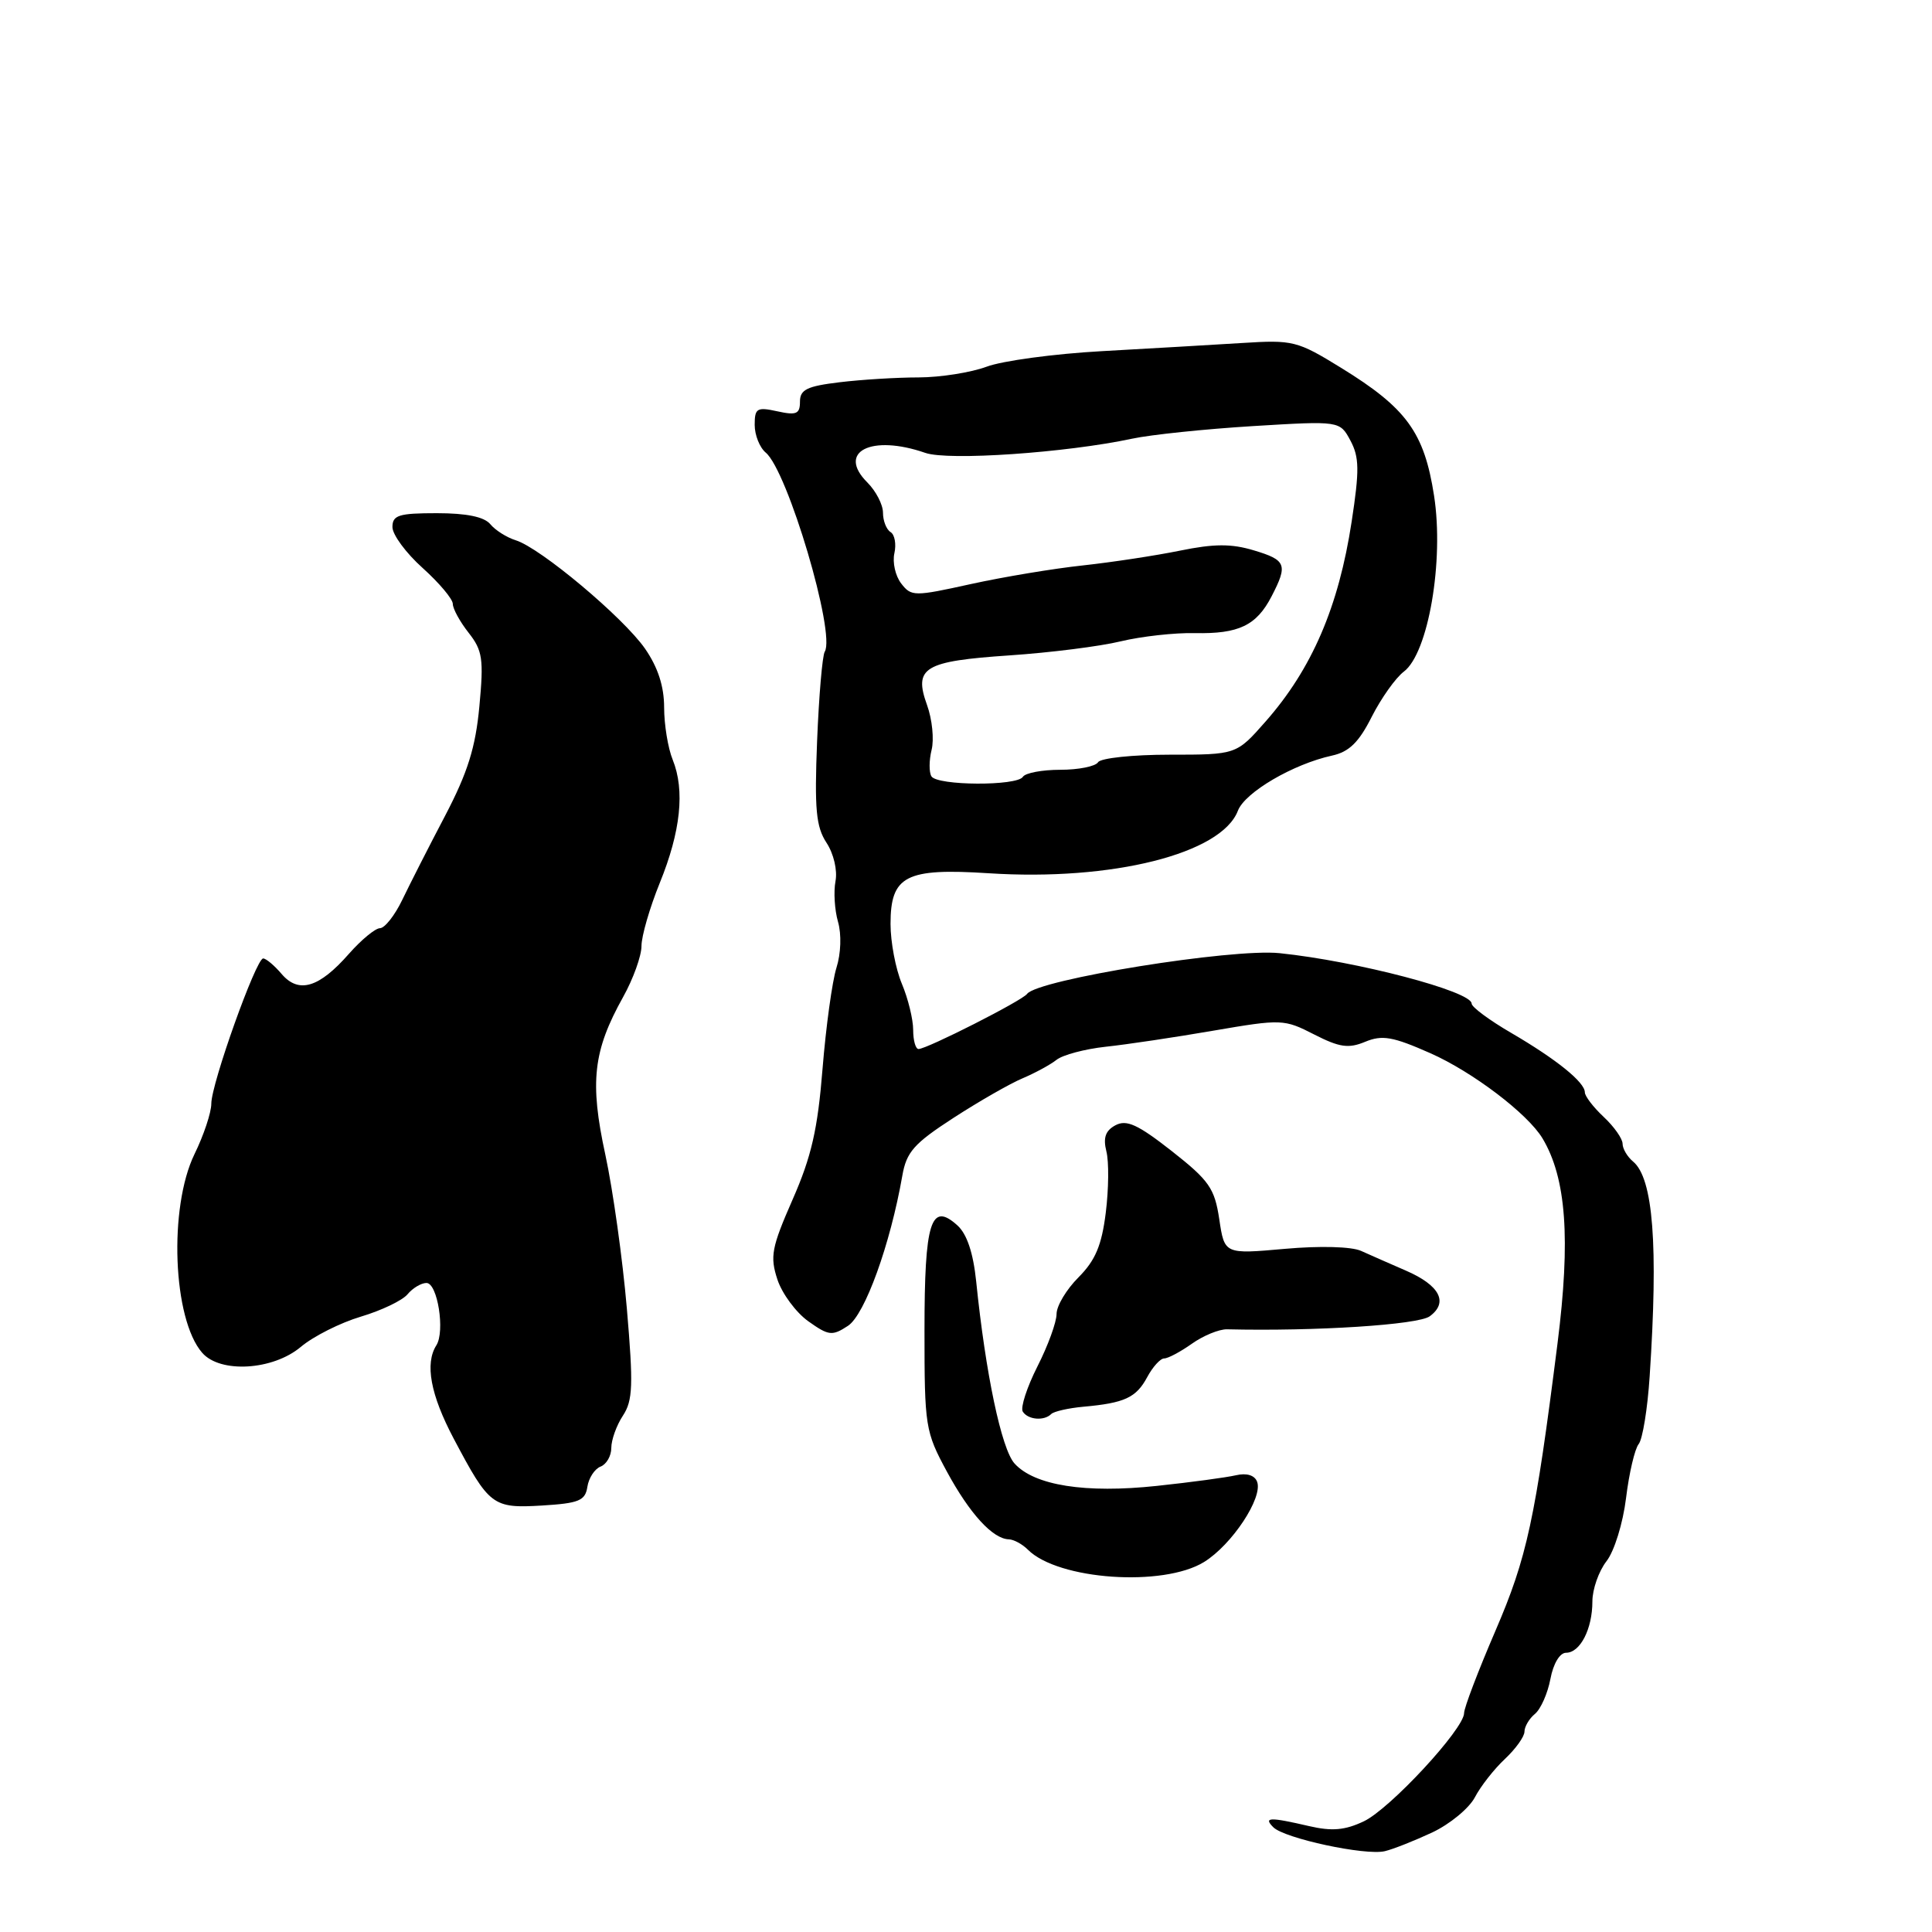 <?xml version="1.0" encoding="UTF-8" standalone="no"?>
<!DOCTYPE svg PUBLIC "-//W3C//DTD SVG 1.1//EN" "http://www.w3.org/Graphics/SVG/1.1/DTD/svg11.dtd" >
<svg xmlns="http://www.w3.org/2000/svg" xmlns:xlink="http://www.w3.org/1999/xlink" version="1.1" viewBox="0 0 256 256">
 <g >
 <path fill="currentColor"
d=" M 189.78 242.81 C 192.13 241.70 194.67 239.60 195.43 238.15 C 196.19 236.69 197.98 234.41 199.40 233.08 C 200.83 231.74 202.00 230.11 202.00 229.45 C 202.00 228.79 202.63 227.72 203.40 227.09 C 204.16 226.45 205.08 224.37 205.44 222.46 C 205.82 220.44 206.68 219.00 207.51 219.00 C 209.38 219.00 211.00 215.85 211.00 212.20 C 211.00 210.59 211.84 208.20 212.86 206.88 C 213.90 205.56 215.05 201.84 215.46 198.50 C 215.86 195.20 216.62 191.98 217.13 191.35 C 217.65 190.72 218.31 186.67 218.59 182.35 C 219.74 165.01 219.06 156.12 216.39 153.91 C 215.63 153.28 215.00 152.21 215.00 151.55 C 215.00 150.89 213.88 149.29 212.50 148.00 C 211.12 146.71 210.00 145.24 210.00 144.74 C 210.00 143.40 206.23 140.36 200.25 136.87 C 197.36 135.19 195.00 133.44 195.00 132.98 C 195.00 131.36 179.80 127.36 169.56 126.30 C 163.24 125.64 137.50 129.79 136.09 131.70 C 135.43 132.60 122.82 139.00 121.71 139.00 C 121.32 139.00 121.00 137.86 121.00 136.47 C 121.00 135.08 120.33 132.32 119.50 130.35 C 118.67 128.37 118.00 124.81 118.00 122.43 C 118.00 116.04 120.01 115.00 131.00 115.71 C 147.35 116.77 161.86 113.13 164.03 107.42 C 164.96 104.99 171.34 101.25 176.50 100.12 C 178.76 99.63 180.06 98.36 181.76 94.98 C 183.01 92.52 184.92 89.82 186.02 88.99 C 189.26 86.54 191.36 74.31 190.02 65.68 C 188.72 57.30 186.38 54.08 177.72 48.75 C 171.89 45.16 171.34 45.02 164.57 45.45 C 160.68 45.69 152.32 46.18 146.00 46.53 C 139.68 46.88 132.80 47.81 130.73 48.59 C 128.66 49.36 124.61 50.00 121.73 50.01 C 118.85 50.01 114.14 50.30 111.25 50.65 C 106.94 51.17 106.00 51.62 106.00 53.22 C 106.00 54.85 105.53 55.06 103.00 54.50 C 100.30 53.91 100.00 54.09 100.00 56.30 C 100.00 57.65 100.66 59.30 101.46 59.97 C 104.36 62.38 110.76 83.96 109.28 86.36 C 108.97 86.86 108.51 92.19 108.27 98.19 C 107.91 107.23 108.13 109.54 109.51 111.66 C 110.47 113.12 110.98 115.31 110.71 116.75 C 110.44 118.15 110.59 120.57 111.04 122.14 C 111.52 123.80 111.43 126.36 110.83 128.25 C 110.27 130.04 109.44 136.06 108.99 141.63 C 108.35 149.63 107.52 153.27 105.03 158.93 C 102.23 165.31 102.01 166.49 103.01 169.54 C 103.63 171.42 105.48 173.92 107.11 175.08 C 109.81 177.00 110.27 177.05 112.36 175.68 C 114.60 174.21 117.96 164.92 119.56 155.80 C 120.11 152.64 121.09 151.53 126.35 148.12 C 129.73 145.93 133.85 143.57 135.50 142.88 C 137.15 142.18 139.18 141.08 140.00 140.43 C 140.82 139.78 143.75 139.00 146.50 138.70 C 149.25 138.41 155.67 137.45 160.77 136.57 C 169.82 135.02 170.15 135.03 174.13 137.07 C 177.50 138.79 178.69 138.96 180.90 138.04 C 183.15 137.11 184.55 137.35 189.52 139.55 C 195.13 142.03 202.43 147.58 204.39 150.84 C 207.54 156.10 208.13 164.16 206.38 178.00 C 203.42 201.39 202.35 206.35 198.14 216.12 C 195.86 221.41 194.00 226.30 194.00 226.99 C 194.00 229.09 184.19 239.68 180.72 241.33 C 178.22 242.52 176.49 242.67 173.47 241.97 C 168.22 240.75 167.38 240.78 168.72 242.12 C 170.20 243.60 180.94 245.91 183.50 245.29 C 184.60 245.03 187.42 243.91 189.78 242.81 Z  M 159.55 206.97 C 163.25 204.68 167.38 198.43 166.57 196.33 C 166.24 195.47 165.18 195.15 163.77 195.48 C 162.52 195.77 157.80 196.41 153.28 196.89 C 143.82 197.90 137.07 196.84 134.43 193.92 C 132.70 192.01 130.59 181.98 129.35 169.80 C 128.96 166.02 128.13 163.52 126.86 162.37 C 123.34 159.19 122.50 161.86 122.50 176.30 C 122.50 189.04 122.60 189.69 125.47 195.00 C 128.49 200.57 131.54 203.91 133.68 203.97 C 134.33 203.99 135.46 204.60 136.20 205.34 C 140.20 209.35 154.13 210.32 159.55 206.97 Z  M 77.83 197.01 C 78.01 195.84 78.80 194.63 79.58 194.33 C 80.36 194.03 81.00 192.92 81.00 191.86 C 81.00 190.80 81.69 188.87 82.54 187.58 C 83.86 185.57 83.93 183.54 83.06 173.37 C 82.50 166.84 81.22 157.68 80.21 153.00 C 78.12 143.37 78.59 139.24 82.56 132.12 C 83.90 129.72 85.00 126.67 85.00 125.35 C 85.00 124.04 86.09 120.28 87.42 117.00 C 90.20 110.17 90.77 104.73 89.14 100.68 C 88.51 99.14 88.00 96.01 88.00 93.74 C 88.00 90.95 87.18 88.42 85.47 85.95 C 82.60 81.82 71.61 72.60 68.34 71.59 C 67.15 71.22 65.63 70.26 64.97 69.46 C 64.16 68.48 61.81 68.00 57.88 68.00 C 52.84 68.00 52.00 68.26 52.00 69.84 C 52.00 70.85 53.80 73.29 56.00 75.26 C 58.20 77.24 60.00 79.38 60.00 80.02 C 60.00 80.66 60.94 82.38 62.09 83.84 C 63.94 86.19 64.11 87.32 63.52 93.59 C 63.01 99.06 61.97 102.37 58.98 108.09 C 56.84 112.16 54.29 117.18 53.30 119.24 C 52.31 121.30 50.98 122.98 50.35 122.99 C 49.72 123.00 47.87 124.53 46.23 126.39 C 42.28 130.89 39.58 131.70 37.32 129.06 C 36.35 127.92 35.25 127.00 34.87 127.00 C 33.93 127.00 28.00 143.60 28.00 146.24 C 28.00 147.41 27.00 150.42 25.77 152.93 C 22.33 160.01 22.89 174.78 26.79 179.25 C 29.18 182.00 36.16 181.58 39.86 178.47 C 41.52 177.07 45.10 175.27 47.82 174.46 C 50.54 173.65 53.32 172.32 54.00 171.50 C 54.69 170.67 55.82 170.00 56.51 170.00 C 57.98 170.00 58.99 176.42 57.82 178.26 C 56.28 180.68 57.04 184.80 60.11 190.61 C 64.84 199.55 65.27 199.88 71.83 199.49 C 76.72 199.19 77.55 198.85 77.83 197.01 Z  M 139.30 187.36 C 139.65 187.02 141.57 186.58 143.55 186.40 C 149.02 185.91 150.55 185.20 152.01 182.48 C 152.74 181.12 153.75 180.00 154.26 180.00 C 154.77 180.00 156.42 179.12 157.93 178.05 C 159.44 176.98 161.53 176.12 162.58 176.14 C 174.32 176.42 187.90 175.54 189.44 174.42 C 191.96 172.58 190.78 170.31 186.28 168.36 C 184.20 167.46 181.53 166.28 180.35 165.75 C 179.09 165.18 174.92 165.06 170.23 165.48 C 162.25 166.19 162.25 166.19 161.56 161.55 C 160.94 157.45 160.23 156.43 155.26 152.52 C 150.77 149.00 149.28 148.32 147.81 149.10 C 146.48 149.81 146.15 150.75 146.60 152.56 C 146.95 153.92 146.91 157.58 146.52 160.69 C 145.98 165.03 145.14 167.01 142.91 169.25 C 141.31 170.85 140.00 173.03 140.00 174.11 C 140.00 175.19 138.86 178.32 137.46 181.07 C 136.07 183.82 135.20 186.51 135.52 187.04 C 136.20 188.13 138.35 188.32 139.30 187.36 Z  M 123.42 102.87 C 123.09 102.33 123.10 100.75 123.44 99.37 C 123.79 97.98 123.52 95.31 122.84 93.43 C 121.04 88.44 122.42 87.61 133.80 86.84 C 139.13 86.48 145.75 85.65 148.50 84.98 C 151.25 84.32 155.67 83.83 158.32 83.89 C 164.13 84.01 166.49 82.89 168.49 79.02 C 170.67 74.81 170.44 74.21 166.12 72.92 C 163.16 72.03 160.87 72.04 156.37 72.96 C 153.14 73.62 147.35 74.50 143.50 74.92 C 139.65 75.33 132.97 76.44 128.65 77.39 C 121.13 79.05 120.75 79.05 119.41 77.31 C 118.64 76.31 118.24 74.52 118.51 73.31 C 118.78 72.11 118.56 70.84 118.00 70.50 C 117.45 70.16 117.00 69.01 117.00 67.94 C 117.00 66.87 116.07 65.07 114.92 63.92 C 110.85 59.85 115.45 57.52 122.61 60.01 C 125.65 61.07 141.26 60.00 150.00 58.13 C 152.47 57.60 159.68 56.85 166.02 56.46 C 177.53 55.76 177.53 55.76 178.94 58.38 C 180.12 60.59 180.14 62.33 179.10 69.12 C 177.38 80.41 173.83 88.64 167.70 95.60 C 163.83 100.00 163.83 100.00 154.97 100.00 C 150.10 100.00 145.84 100.45 145.50 101.00 C 145.16 101.55 142.91 102.00 140.50 102.00 C 138.09 102.00 135.86 102.42 135.54 102.93 C 134.78 104.17 124.19 104.12 123.42 102.87 Z "/>
</g>
</svg>